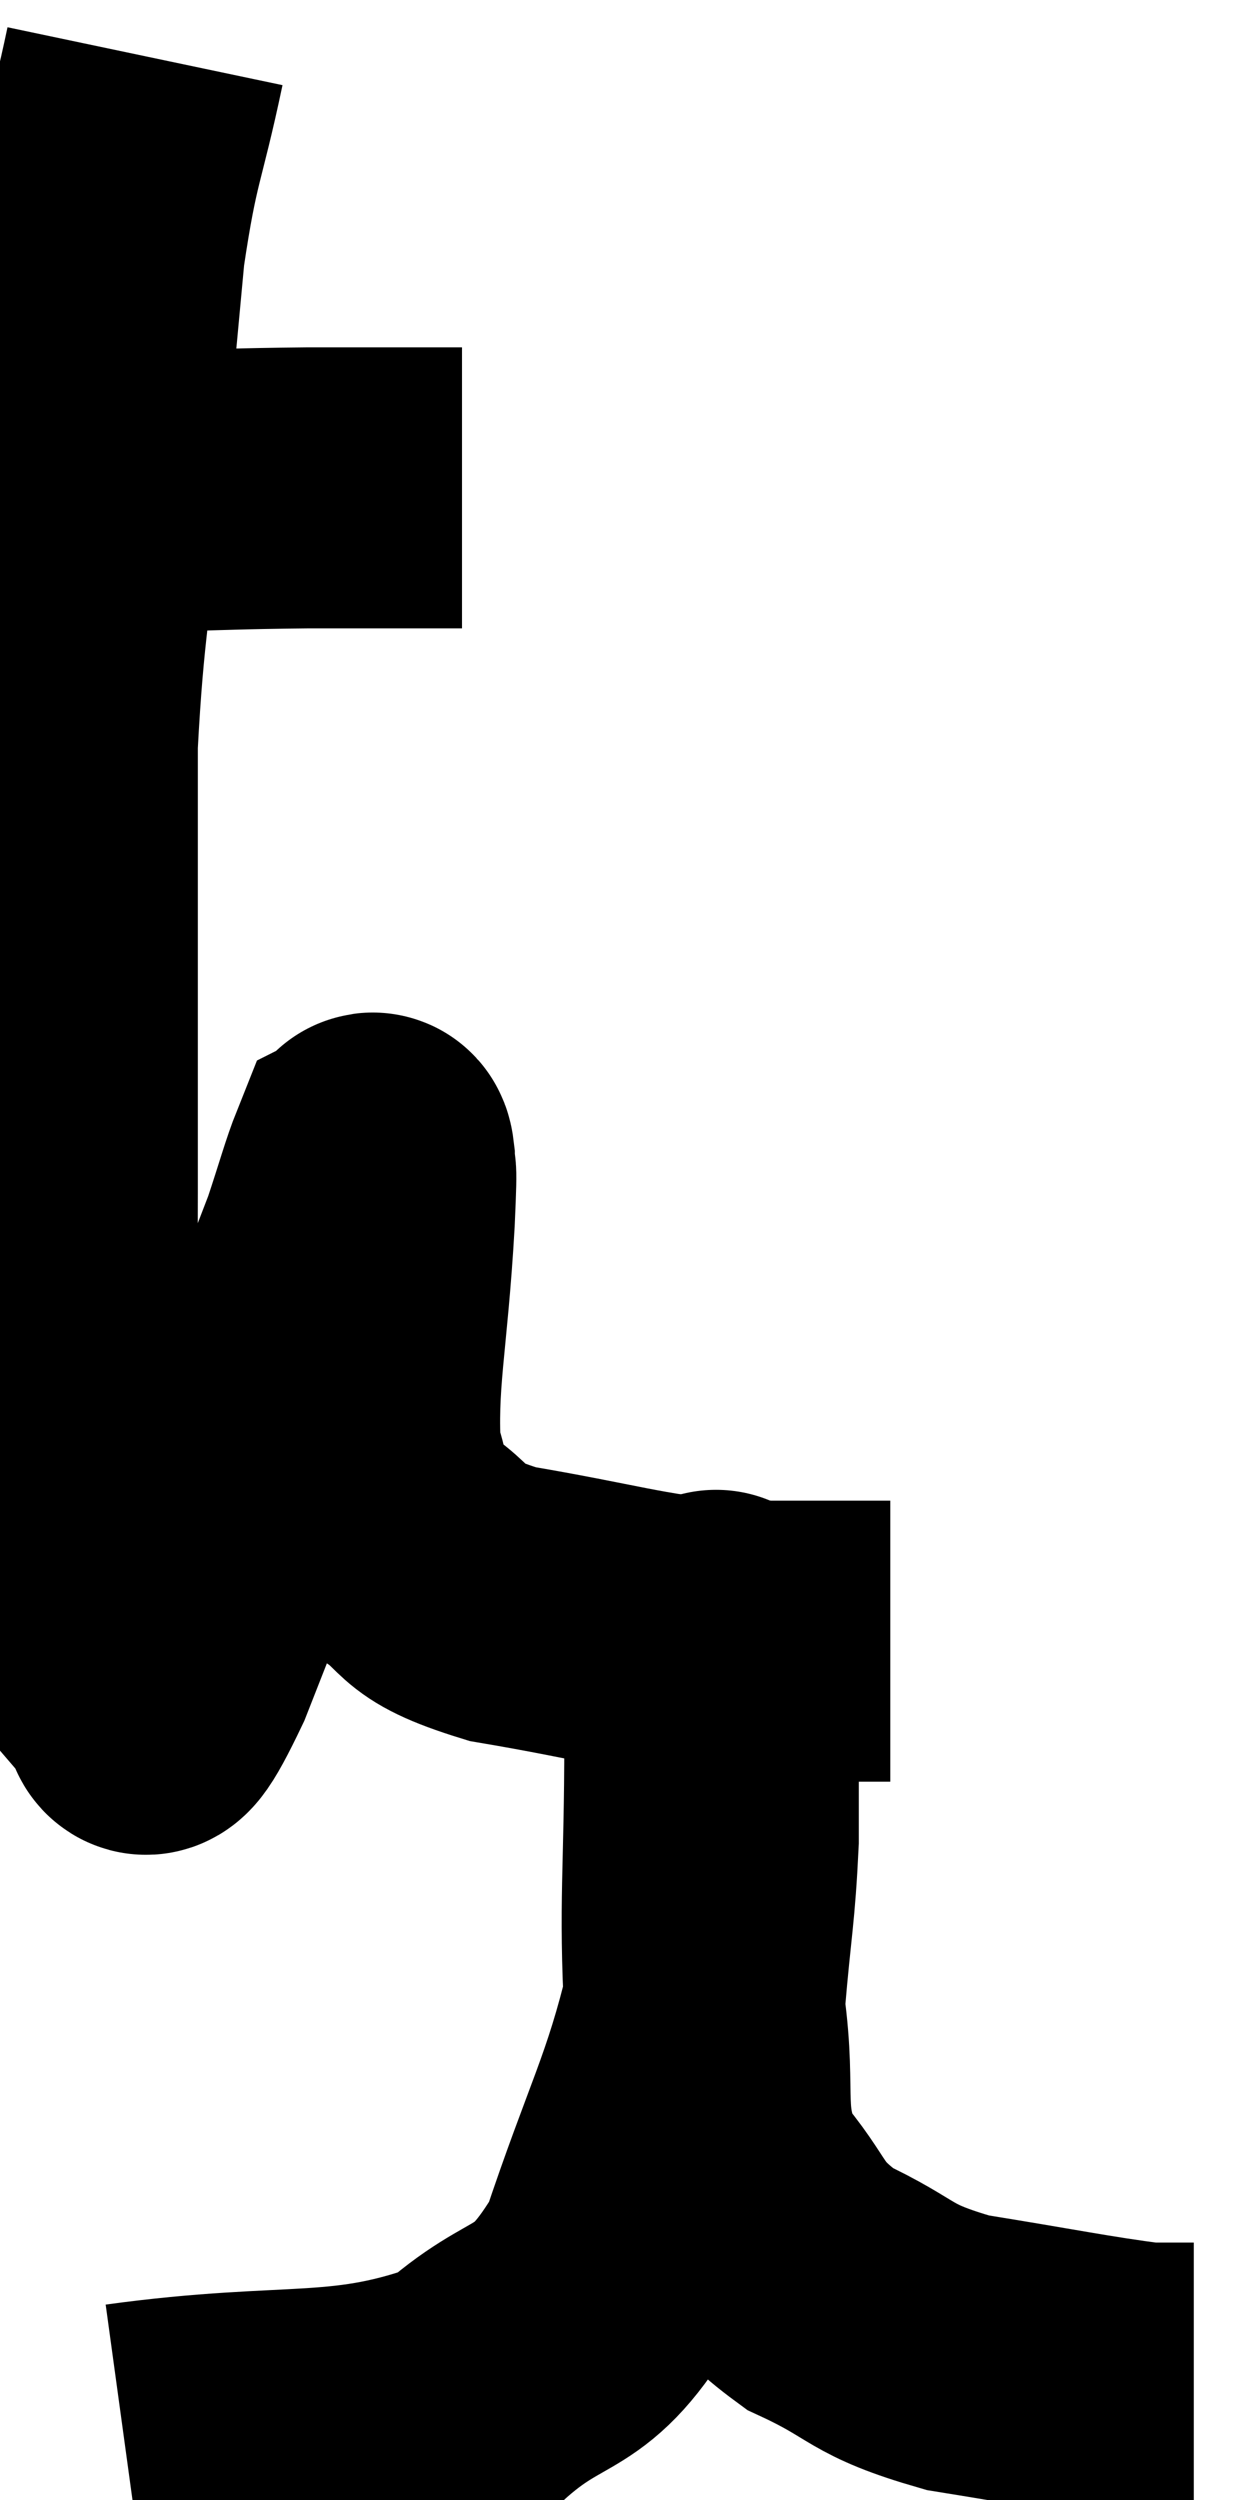 <svg xmlns="http://www.w3.org/2000/svg" viewBox="12.48 1.88 22.24 44.48" width="22.24" height="44.48"><path d="M 14.22 10.86 C 14.73 10.74, 14.31 10.695, 15.24 10.62 C 16.59 10.59, 16.605 10.575, 17.94 10.56 C 19.26 10.56, 19.89 10.56, 20.58 10.56 C 20.64 10.56, 20.67 10.56, 20.7 10.56 L 20.7 10.56" fill="none" stroke="black" stroke-width="5"></path><path d="M 15.06 2.88 C 14.7 4.59, 14.61 4.485, 14.34 6.3 C 14.16 8.22, 14.19 7.935, 13.98 10.14 C 13.74 12.63, 13.62 12.87, 13.5 15.12 C 13.5 17.13, 13.5 17.145, 13.5 19.14 C 13.5 21.12, 13.5 20.88, 13.5 23.1 C 13.5 25.56, 13.455 26.415, 13.5 28.02 C 13.59 28.77, 13.53 28.83, 13.68 29.52 C 13.89 30.15, 13.905 30.285, 14.1 30.78 C 14.28 31.14, 14.265 31.275, 14.46 31.5 C 14.67 31.59, 14.595 31.68, 14.88 31.68 C 15.24 31.59, 14.685 33.42, 15.6 31.5 C 17.07 27.75, 17.685 26.235, 18.54 24 C 18.78 23.28, 18.87 22.935, 19.02 22.56 C 19.08 22.53, 19.11 22.245, 19.14 22.5 C 19.14 23.04, 19.2 22.245, 19.14 23.58 C 19.02 25.71, 18.81 26.415, 18.9 27.84 C 19.2 28.56, 18.87 28.635, 19.5 29.28 C 20.46 29.85, 19.965 29.97, 21.42 30.42 C 23.37 30.75, 23.73 30.915, 25.32 31.08 C 26.55 31.08, 27.075 31.08, 27.78 31.08 C 27.96 31.08, 28.005 31.08, 28.14 31.08 L 28.32 31.08" fill="none" stroke="black" stroke-width="5"></path><path d="M 14.7 45.36 C 17.76 44.94, 18.63 45.33, 20.82 44.52 C 22.14 43.32, 22.41 43.89, 23.46 42.12 C 24.24 39.78, 24.57 39.315, 25.02 37.44 C 25.14 36.03, 25.2 35.88, 25.26 34.62 C 25.26 33.51, 25.26 32.955, 25.26 32.4 C 25.26 32.4, 25.26 32.4, 25.26 32.4 C 25.26 32.4, 25.26 32.4, 25.26 32.4 C 25.26 32.4, 25.26 32.4, 25.26 32.4 C 25.26 32.4, 25.26 32.4, 25.26 32.4 C 25.26 32.4, 25.26 32.4, 25.26 32.4 C 25.26 32.4, 25.26 32.4, 25.26 32.4 C 25.26 32.4, 25.26 32.475, 25.26 32.4 C 25.26 32.25, 25.275 32.4, 25.26 32.1 C 25.23 31.65, 25.215 31.455, 25.2 31.2 C 25.2 31.14, 25.2 31.11, 25.2 31.08 C 25.2 31.08, 25.2 31.08, 25.2 31.08 C 25.2 31.08, 25.245 30.645, 25.2 31.08 C 25.11 31.95, 25.065 31.17, 25.02 32.82 C 25.02 35.25, 24.915 35.7, 25.02 37.68 C 25.23 39.21, 24.93 39.51, 25.44 40.74 C 26.25 41.67, 26.04 41.85, 27.06 42.6 C 28.29 43.17, 28.065 43.32, 29.52 43.74 C 31.2 44.01, 31.83 44.145, 32.88 44.28 C 33.3 44.28, 33.51 44.28, 33.72 44.28 L 33.72 44.28" fill="none" stroke="black" stroke-width="5"></path></svg>